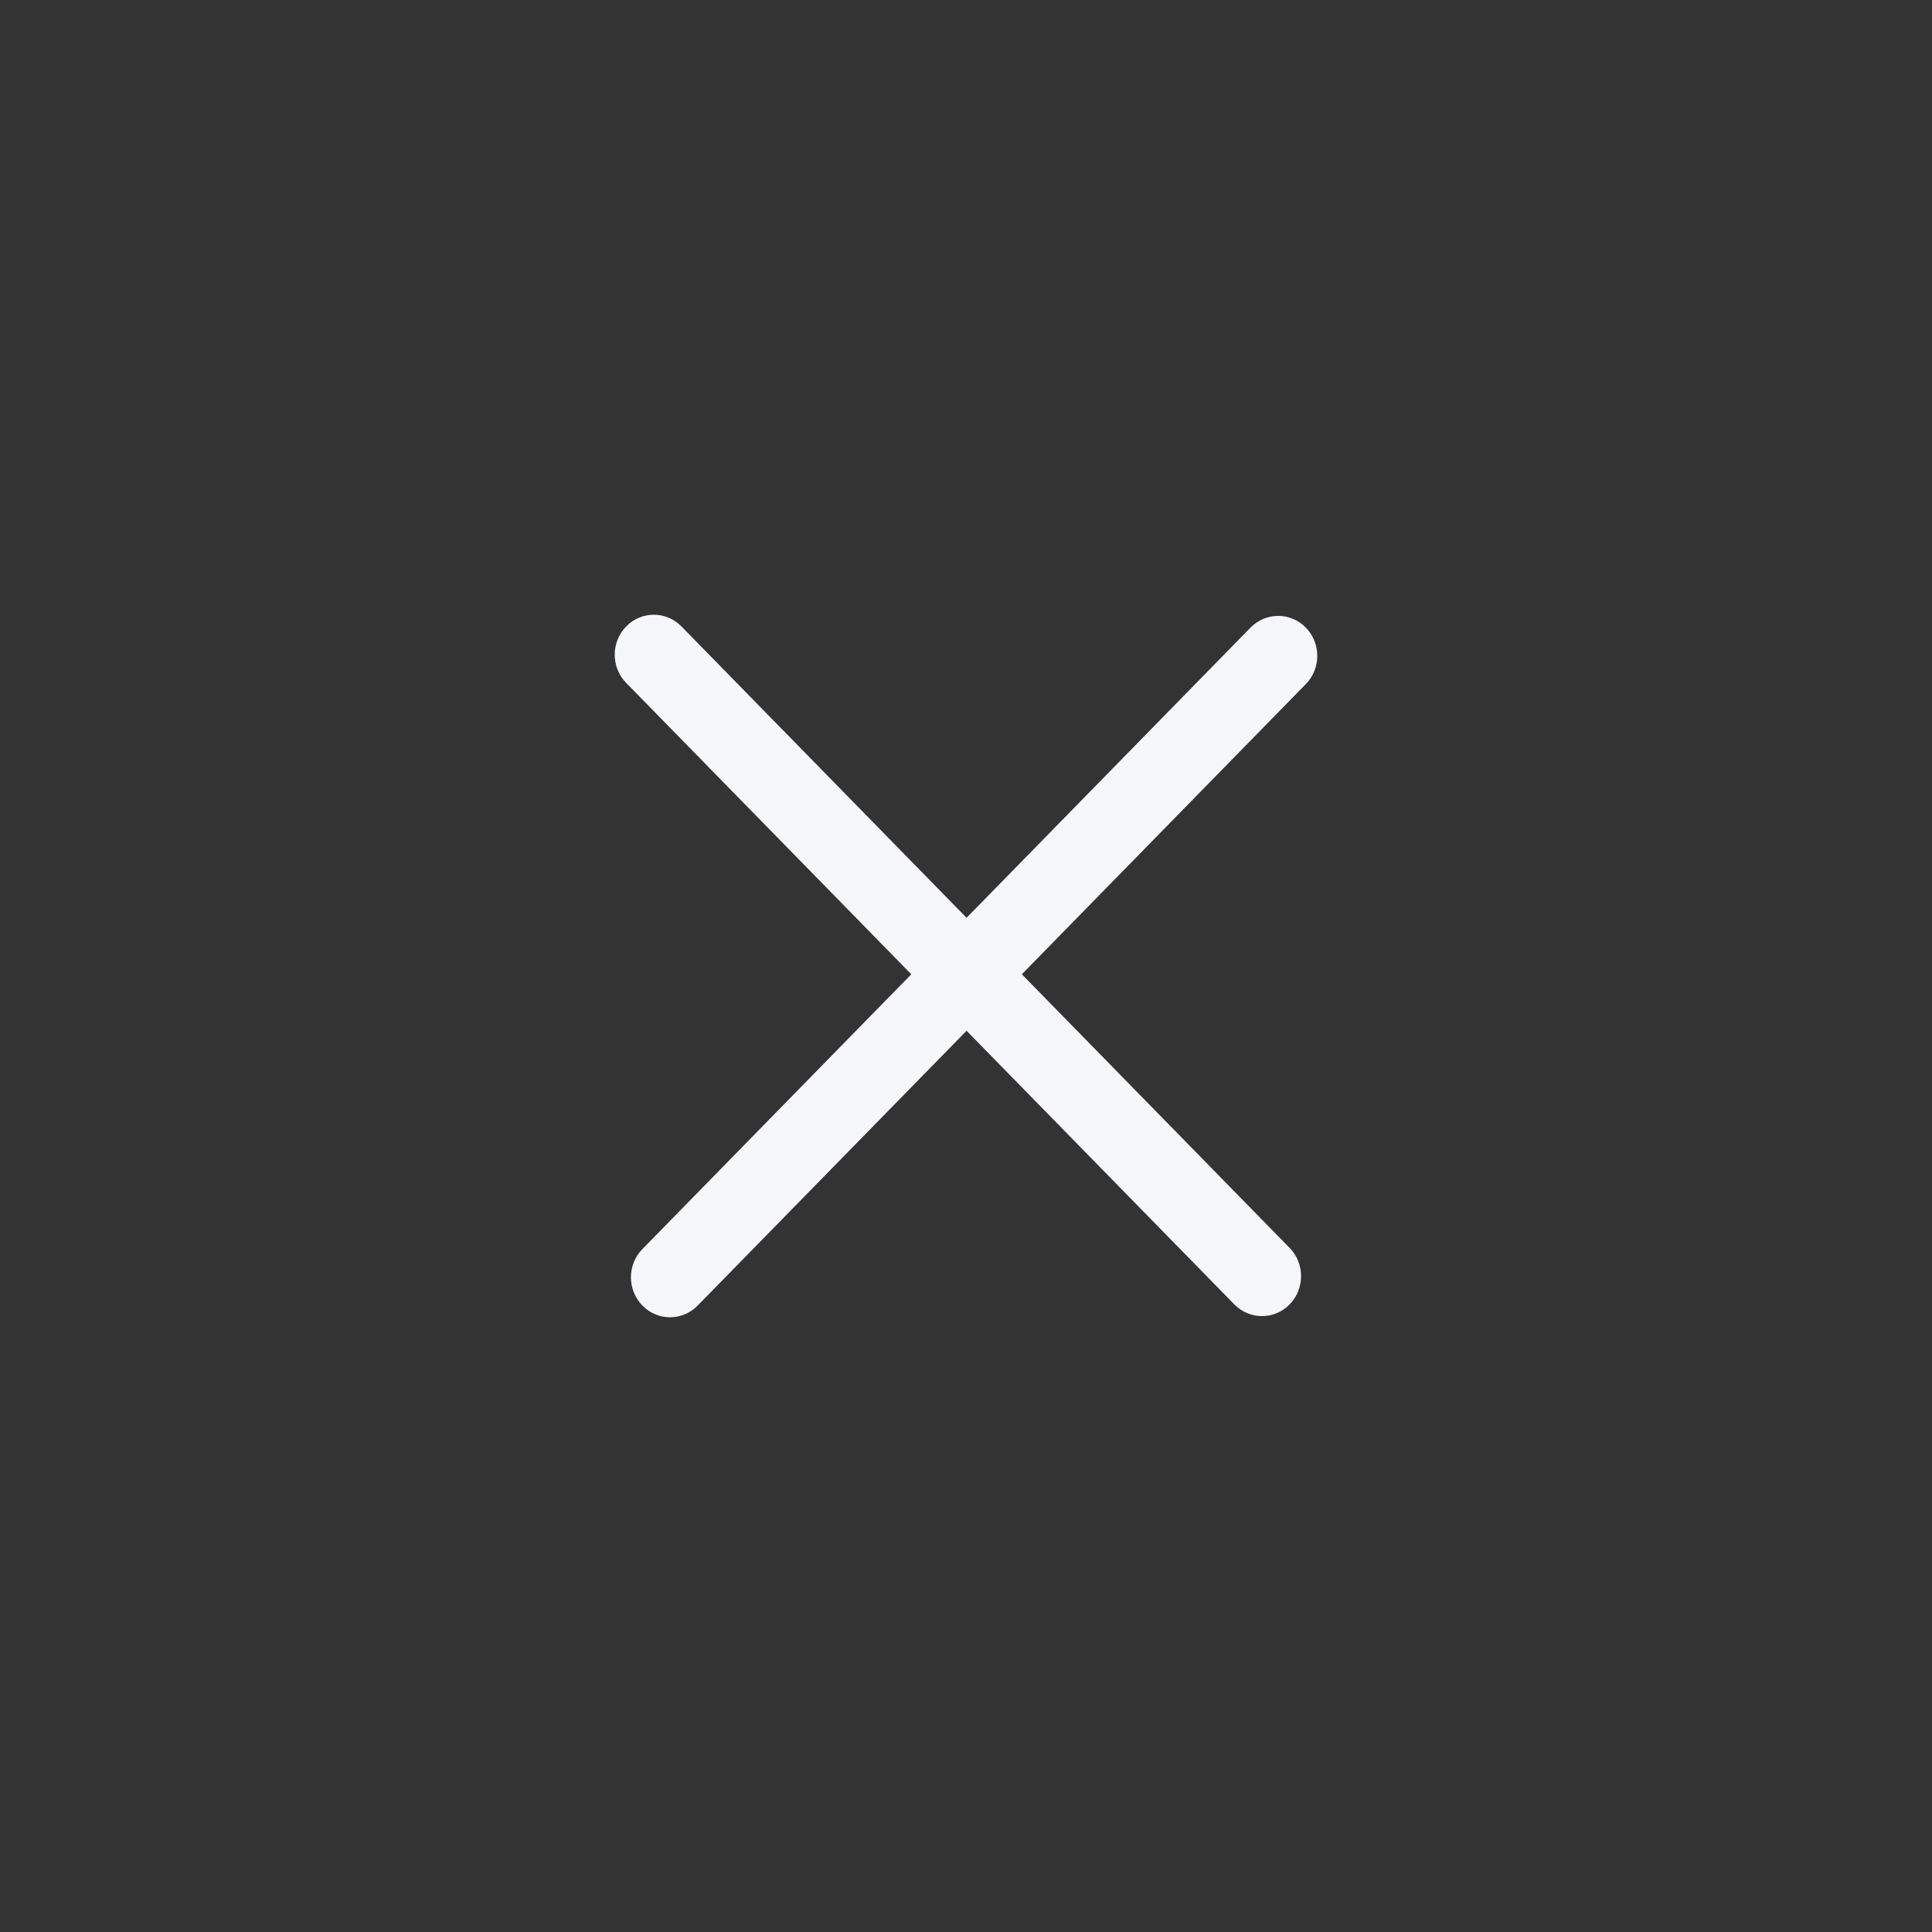 <svg width="44" height="44" viewBox="0 0 44 44" fill="none" xmlns="http://www.w3.org/2000/svg">
<rect x="0" y="0" width="44" height="44" fill="#333333" stroke="none"/>
<path d="M14.63 29.733C14.282 29.378 14.282 28.802 14.63 28.447L28.48 14.293C28.828 13.938 29.392 13.938 29.739 14.293C30.087 14.649 30.087 15.225 29.739 15.58L15.889 29.733C15.541 30.089 14.977 30.089 14.63 29.733Z" fill="#F5F7FA"/>
<path d="M14.261 14.267C14.608 13.911 15.172 13.911 15.52 14.267L29.37 28.42C29.718 28.775 29.718 29.351 29.37 29.707C29.023 30.062 28.459 30.062 28.111 29.707L14.261 15.553C13.913 15.198 13.913 14.622 14.261 14.267Z" fill="#F5F7FA"/>
</svg>
